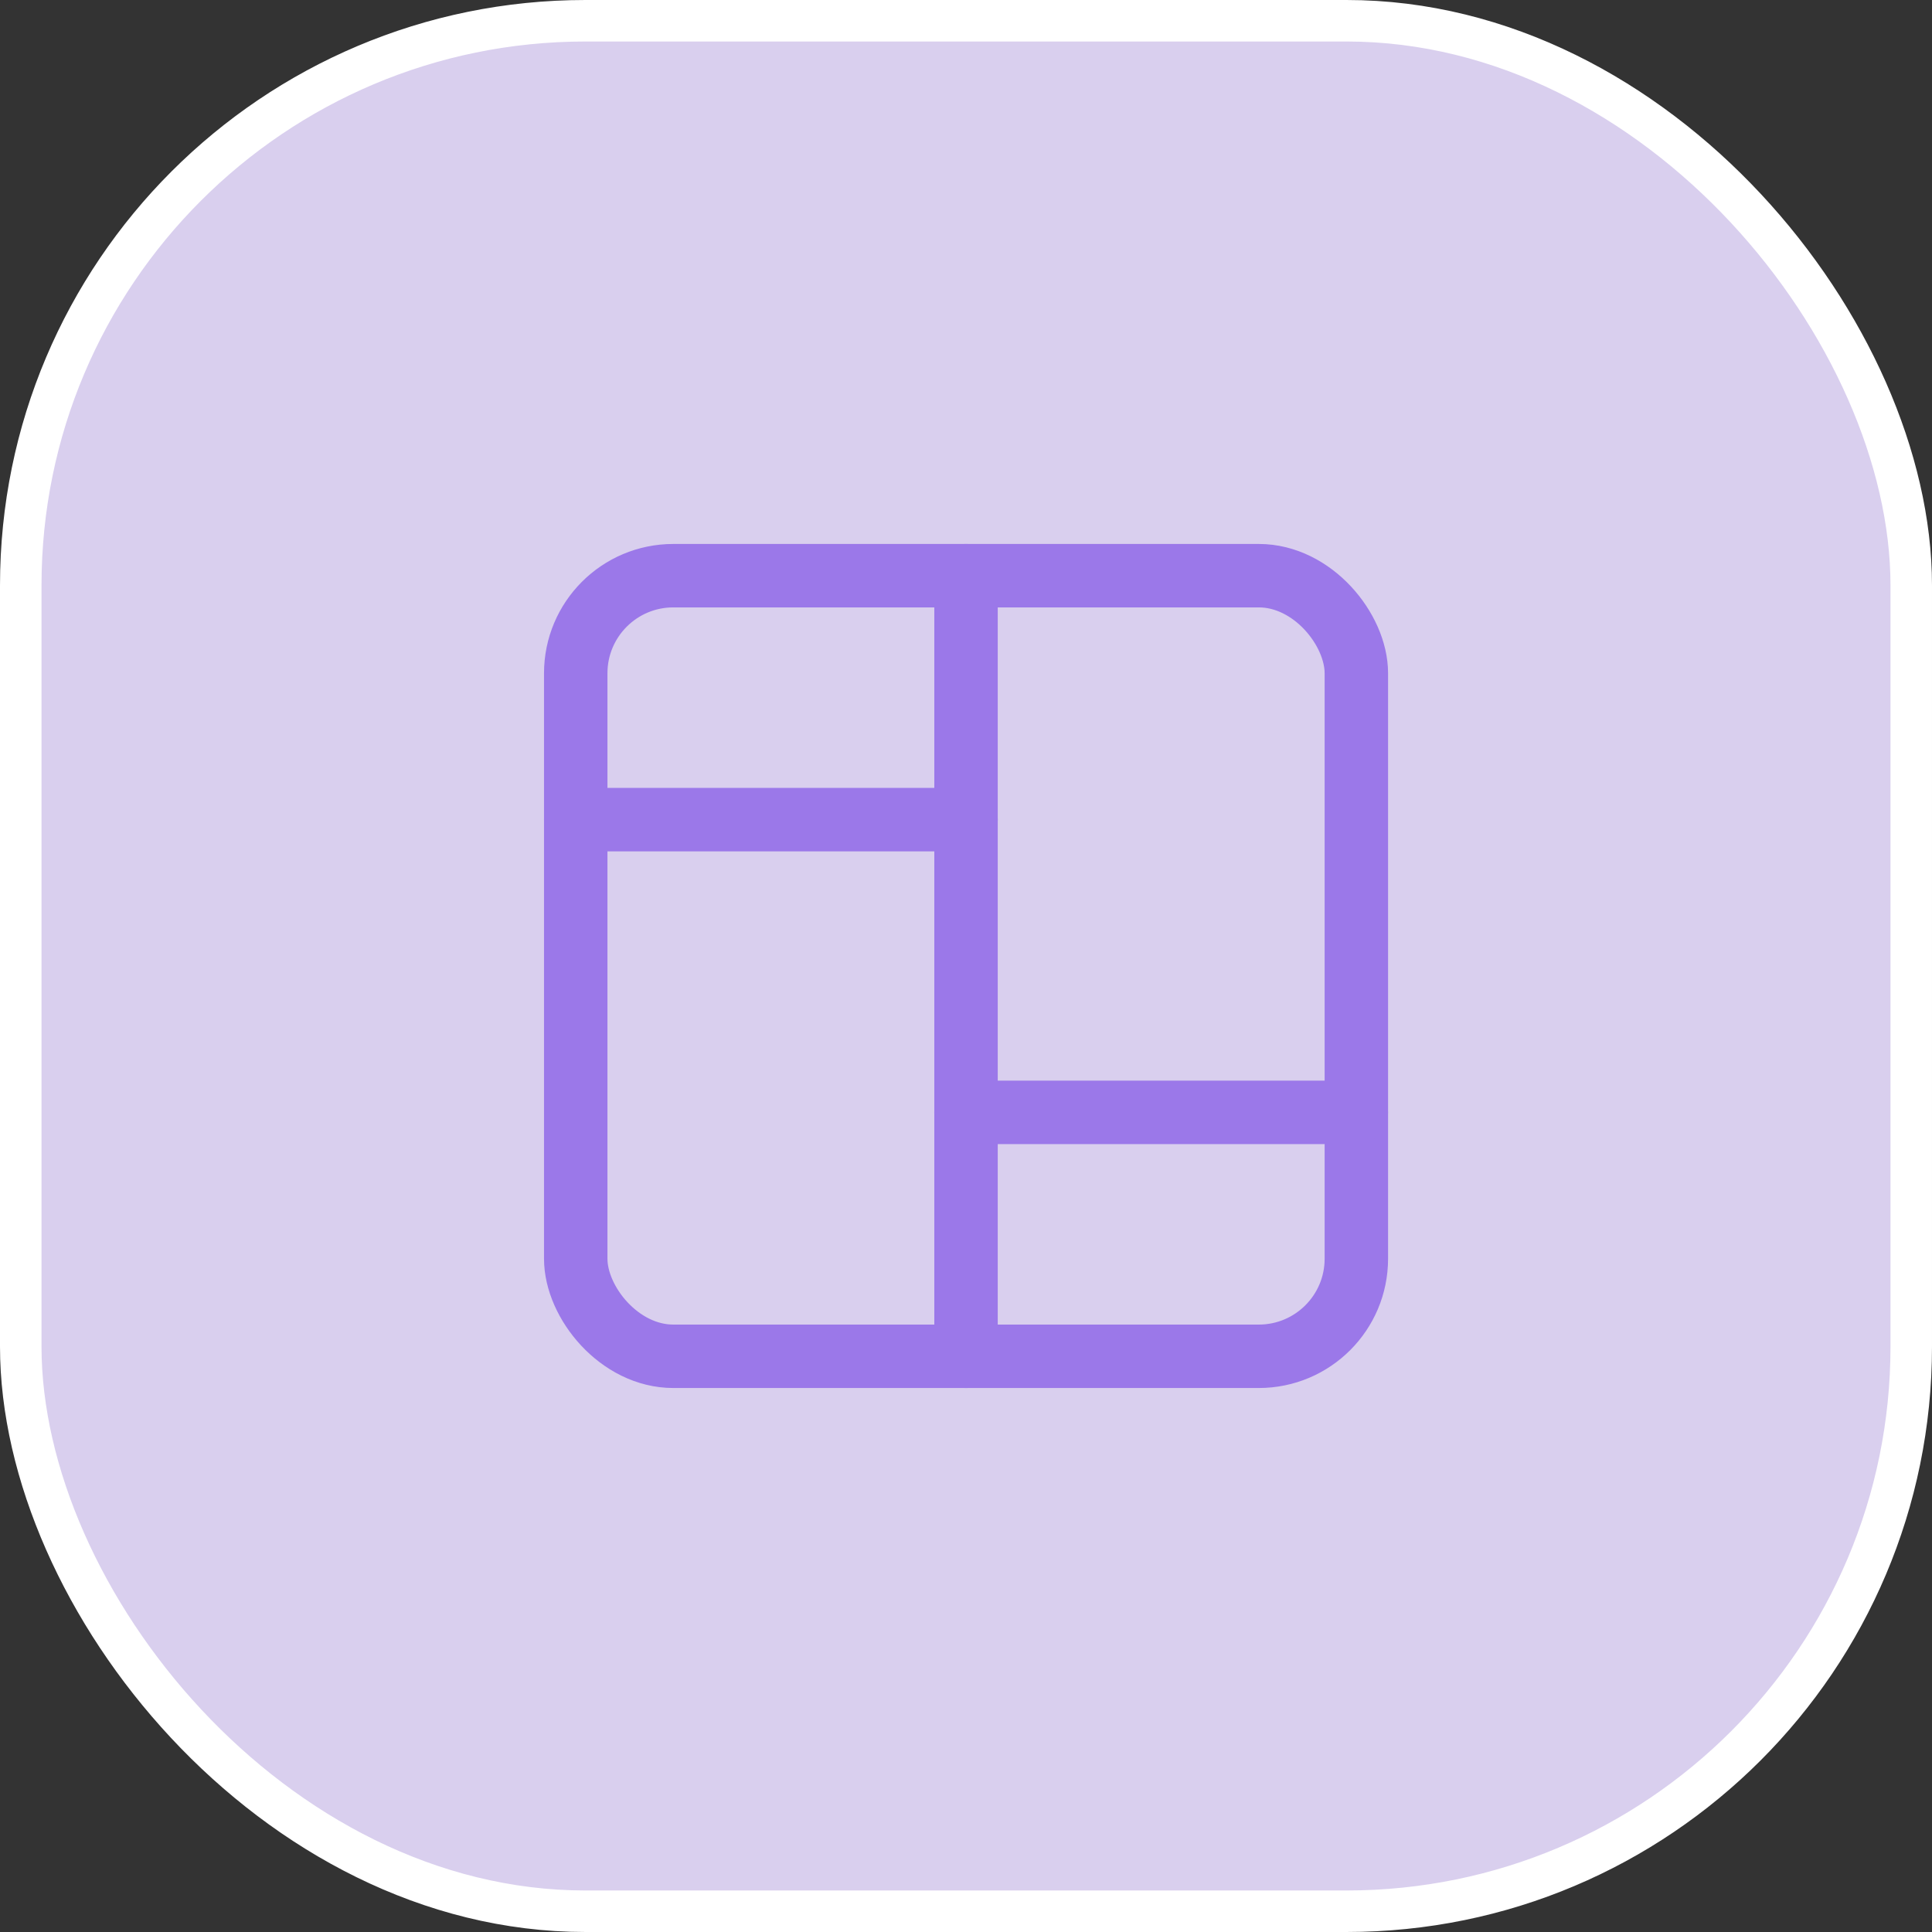 <svg width="66" height="66" viewBox="0 0 66 66" fill="none" xmlns="http://www.w3.org/2000/svg">
<rect x="0" y="0" width="66" height="66" fill="#333333" stroke="none"/>
<rect x="0.709" y="0.709" width="64.582" height="64.582" rx="19.291" fill="#D9CFEE"/>
<rect x="0.709" y="0.709" width="64.582" height="64.582" rx="19.291" stroke="white" stroke-width="1.418"/>
<rect x="19.668" y="19.666" width="26.667" height="26.667" rx="3.333" stroke="#9B78E9" stroke-width="2.167" stroke-linecap="round" stroke-linejoin="round"/>
<path d="M19.668 28H33.001" stroke="#9B78E9" stroke-width="2.167" stroke-linecap="round" stroke-linejoin="round"/>
<path d="M33 38H46.333" stroke="#9B78E9" stroke-width="2.167" stroke-linecap="round" stroke-linejoin="round"/>
<path d="M33.001 19.666V46.333" stroke="#9B78E9" stroke-width="2.167" stroke-linecap="round" stroke-linejoin="round"/>
</svg>
